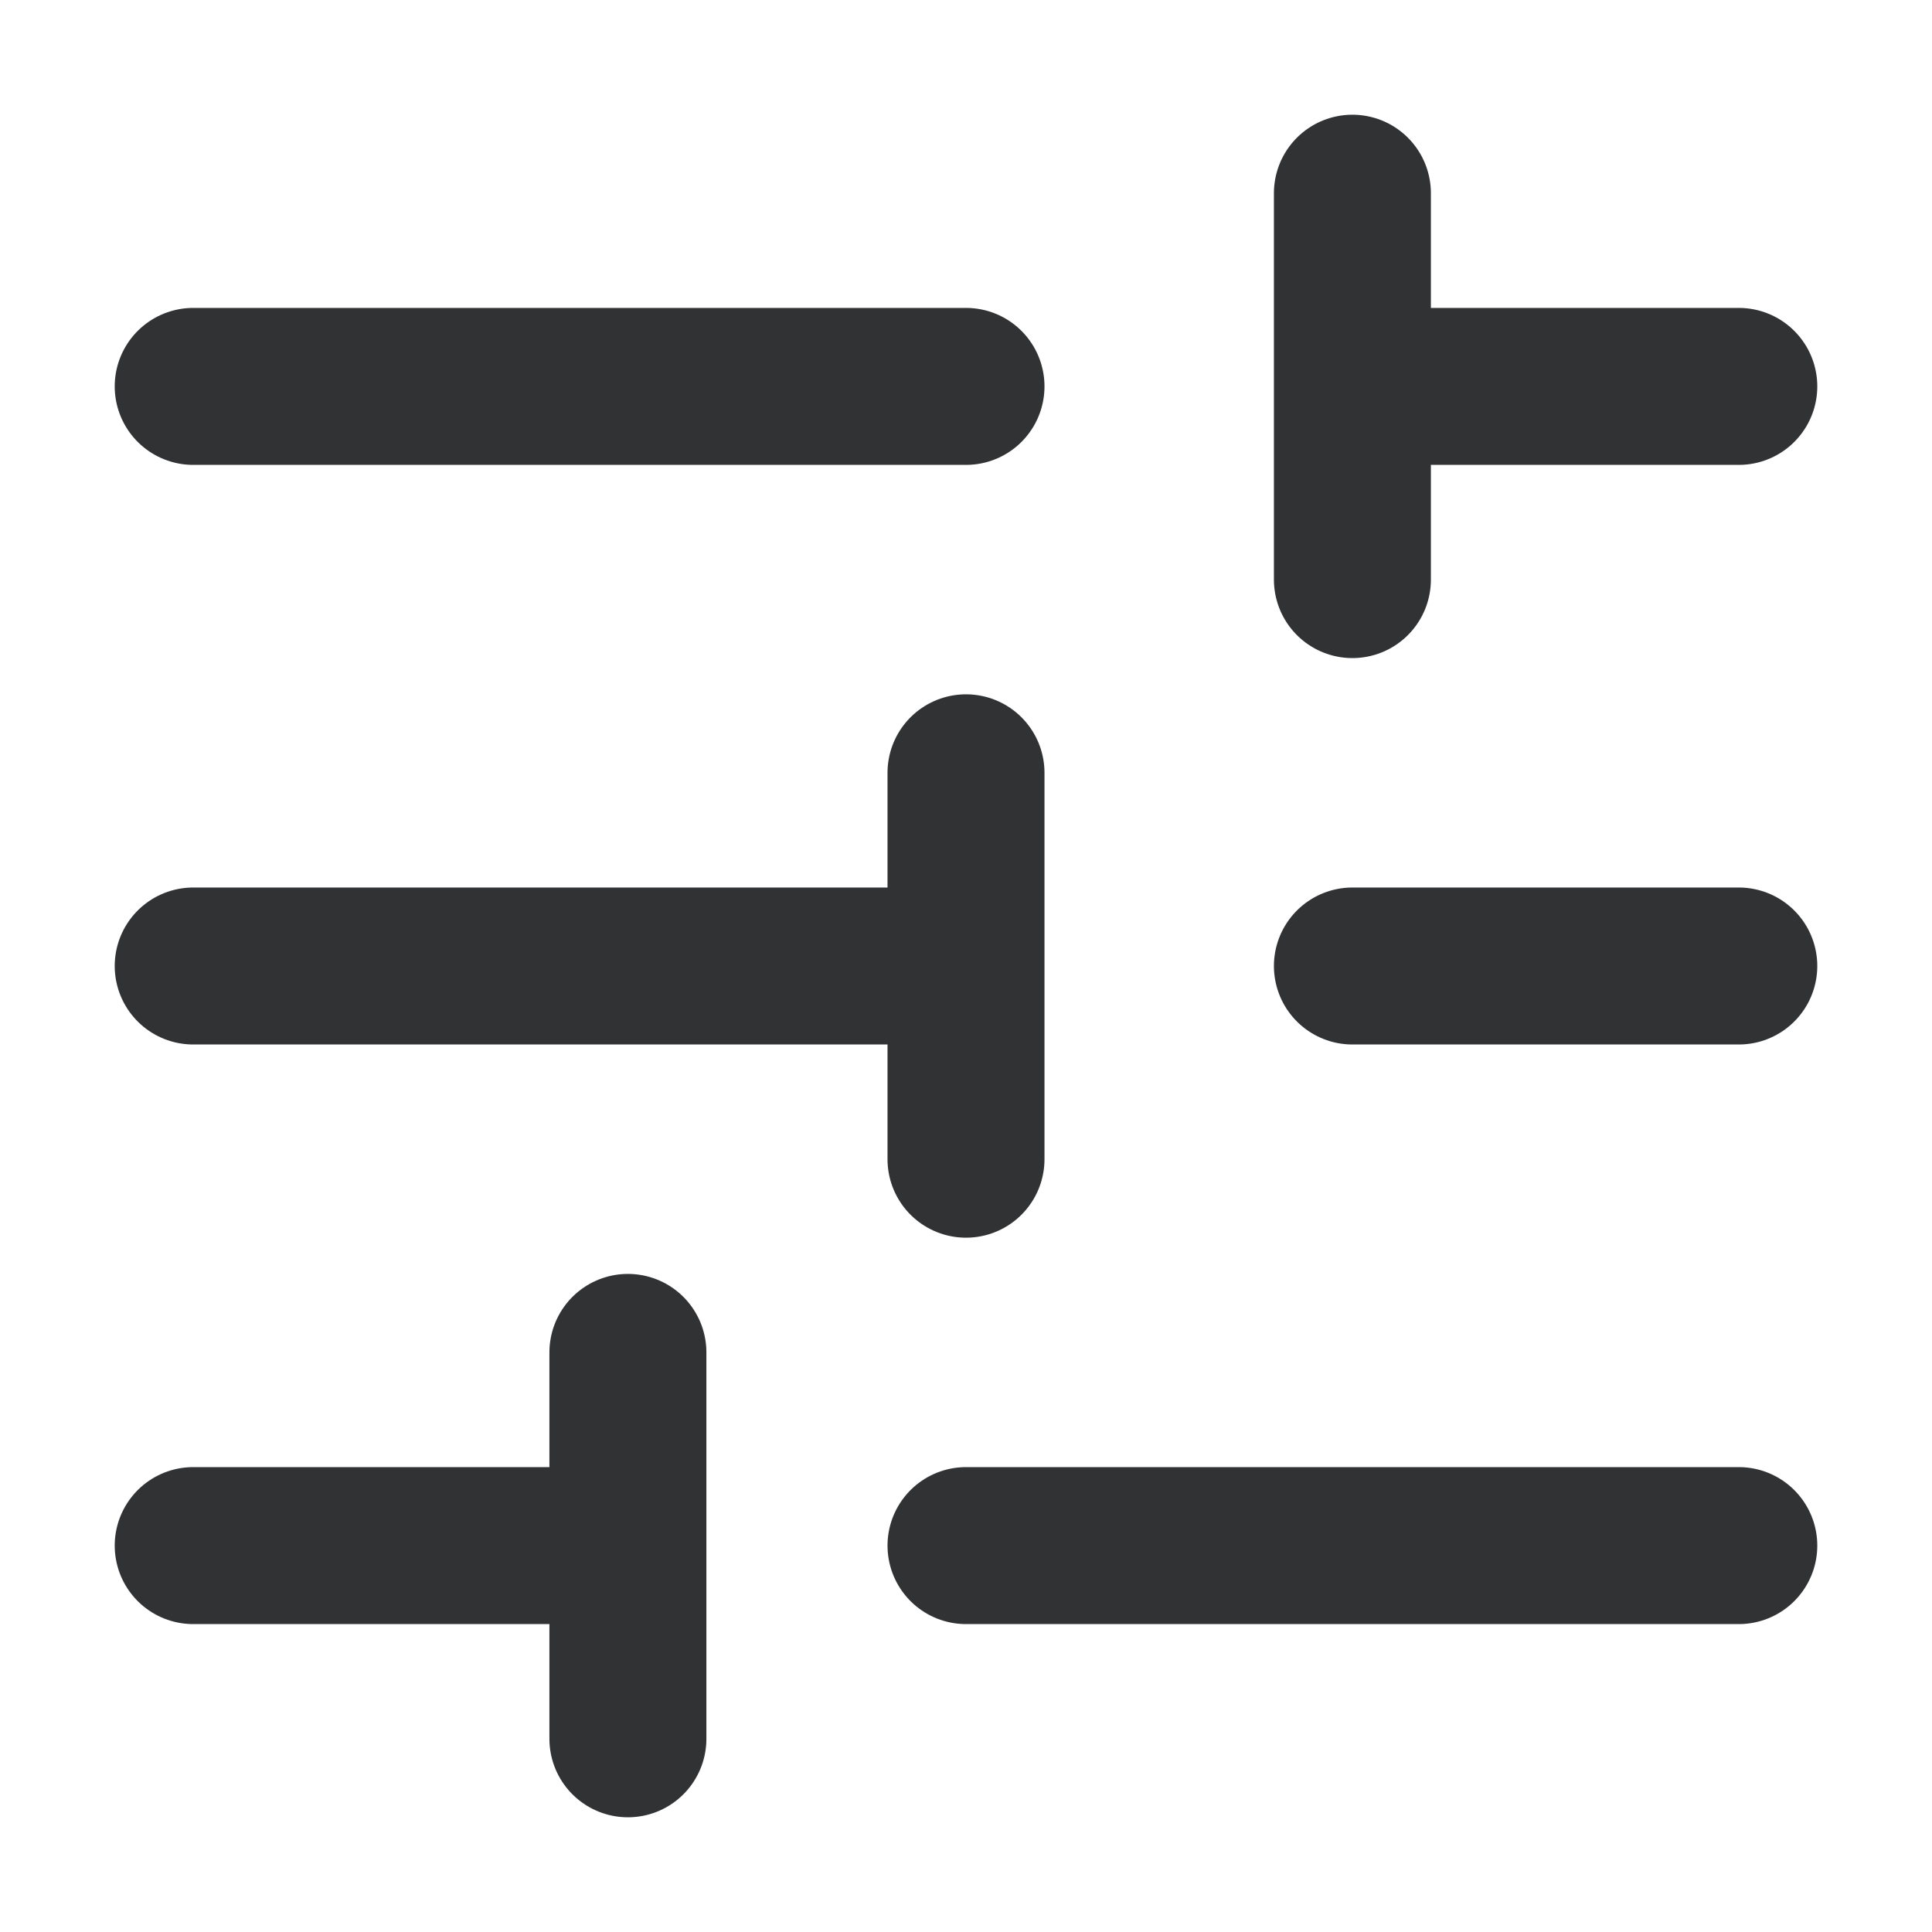 <svg width="16" height="16" viewBox="0 0 16 16" fill="none" xmlns="http://www.w3.org/2000/svg">
<path d="M1.6 3.2L8 3.2M1.6 8H8M8 8V9.6M8 8V6.4M1.6 12.8H4.8M8 12.8L14.4 12.8M11.2 8H14.4M11.2 3.2L14.4 3.2M11.2 3.2V4.8M11.2 3.2V1.6M5.2 14.4V11.2" stroke="#303234" stroke-width="1.3" stroke-linecap="round" stroke-linejoin="round"/>
</svg>
